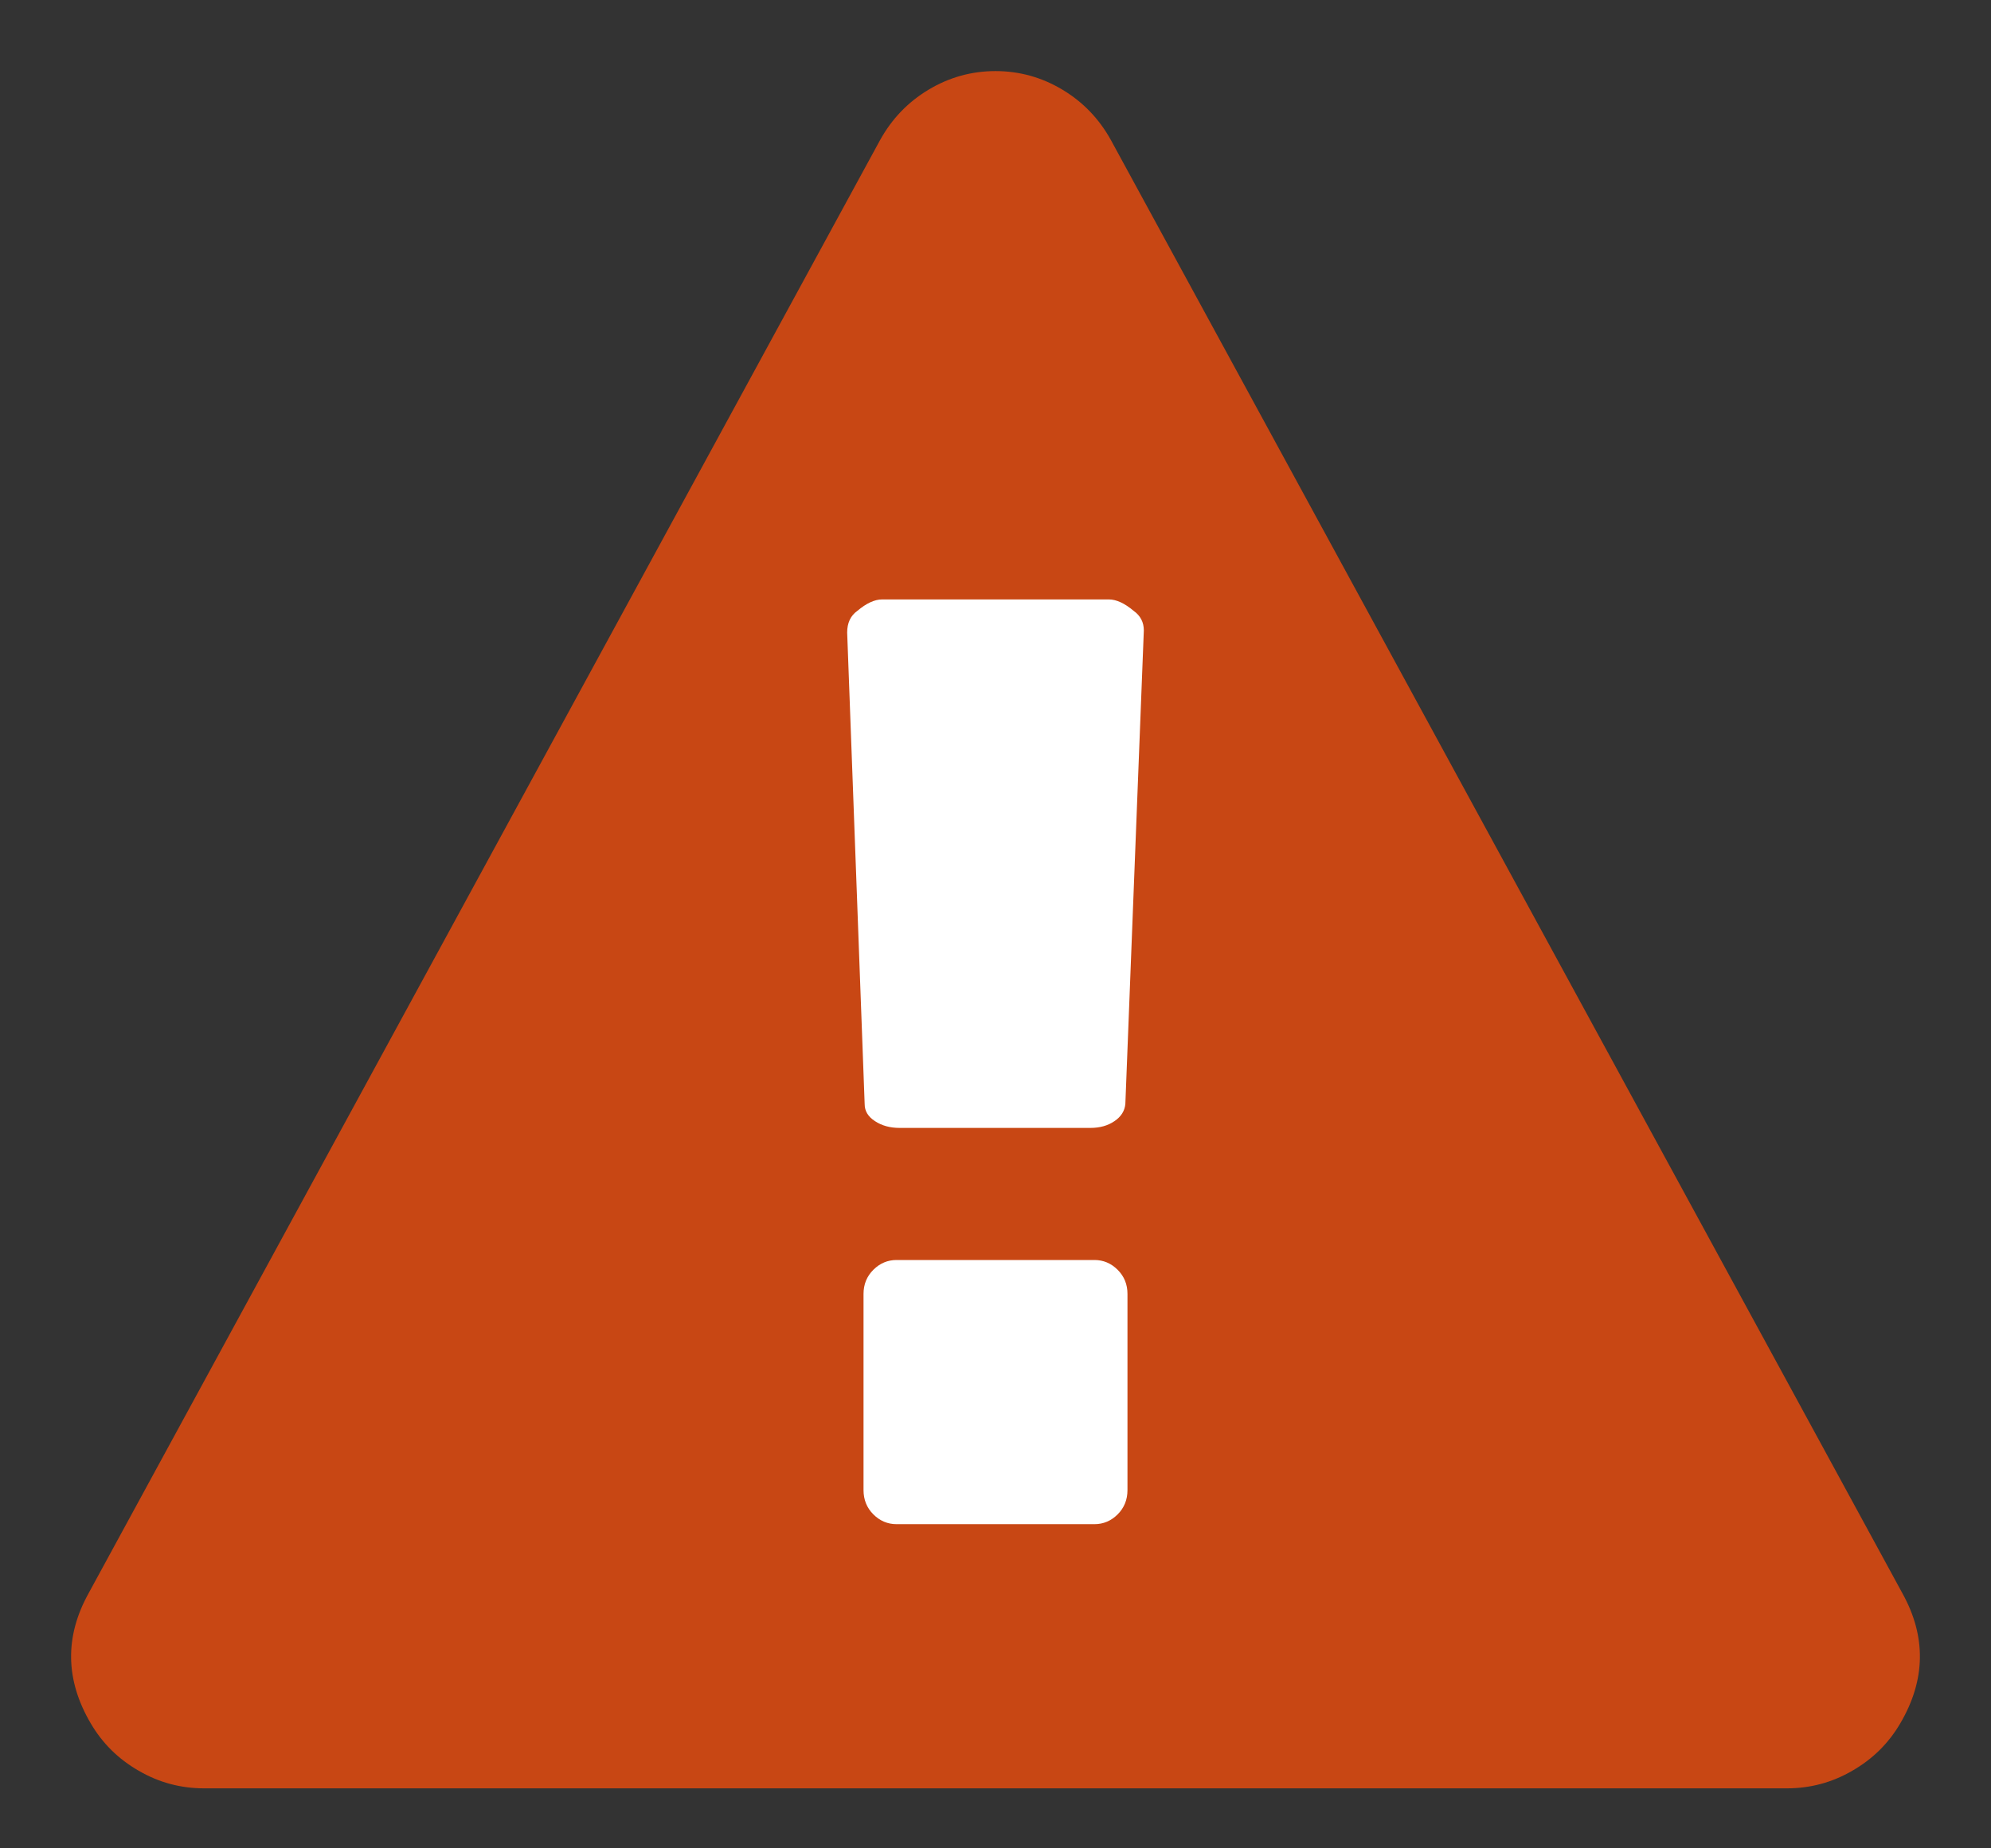 <?xml version="1.0" encoding="UTF-8"?>
<svg viewBox="0 0 14 13" version="1.1" xmlns="http://www.w3.org/2000/svg" xmlns:xlink="http://www.w3.org/1999/xlink">
    <rect x="0" y="0" width="14" height="13" fill="#333333" stroke="none"/>
    <!-- Generator: Sketch 51.2 (57519) - http://www.bohemiancoding.com/sketch -->
    <title>Atoms/Icons/Statuses/Error</title>
    <desc>Created with Sketch.</desc>
    <defs></defs>
    <g id="Components" stroke="none" stroke-width="1" fill="none" fill-rule="evenodd">
        <g id="Atoms" transform="translate(-946, -1949)">
            <g id="Atoms/Icons/Statuses/Error" transform="translate(943, 1946)">
                <g id="Atoms/Icons/Channels/Error">
                    <rect id="Rectangle-2-Copy" x="0" y="0" width="20" height="20"></rect>
                    <rect id="Rectangle" fill="#FFFFFF" fill-rule="nonzero" x="8" y="7" width="4" height="7"></rect>
                    <path d="M10.928,13.48 L10.928,12.101 C10.928,12.033 10.905,11.977 10.859,11.931 C10.813,11.885 10.758,11.862 10.696,11.862 L9.304,11.862 C9.242,11.862 9.187,11.885 9.141,11.931 C9.095,11.977 9.072,12.033 9.072,12.101 L9.072,13.48 C9.072,13.548 9.095,13.605 9.141,13.651 C9.187,13.697 9.242,13.72 9.304,13.72 L10.696,13.72 C10.758,13.72 10.813,13.697 10.859,13.651 C10.905,13.605 10.928,13.548 10.928,13.48 Z M10.913,10.766 L11.043,7.434 C11.043,7.376 11.019,7.33 10.971,7.296 C10.908,7.243 10.85,7.216 10.797,7.216 L9.203,7.216 C9.15,7.216 9.092,7.243 9.029,7.296 C8.981,7.33 8.957,7.381 8.957,7.449 L9.08,10.766 C9.08,10.814 9.104,10.854 9.152,10.885 C9.2,10.917 9.258,10.933 9.326,10.933 L10.667,10.933 C10.734,10.933 10.791,10.917 10.837,10.885 C10.883,10.854 10.908,10.814 10.913,10.766 Z M10.812,3.986 L16.377,14.206 C16.546,14.511 16.541,14.816 16.362,15.121 C16.28,15.261 16.168,15.372 16.025,15.454 C15.883,15.537 15.729,15.578 15.565,15.578 L4.435,15.578 C4.271,15.578 4.117,15.537 3.975,15.454 C3.832,15.372 3.72,15.261 3.638,15.121 C3.459,14.816 3.454,14.511 3.623,14.206 L9.188,3.986 C9.271,3.836 9.384,3.718 9.529,3.631 C9.674,3.544 9.831,3.5 10,3.5 C10.169,3.5 10.326,3.544 10.471,3.631 C10.616,3.718 10.729,3.836 10.812,3.986 Z" id="Info-Copy-6" fill="#C84714"></path>
                </g>
            </g>
        </g>
    </g>
</svg>
